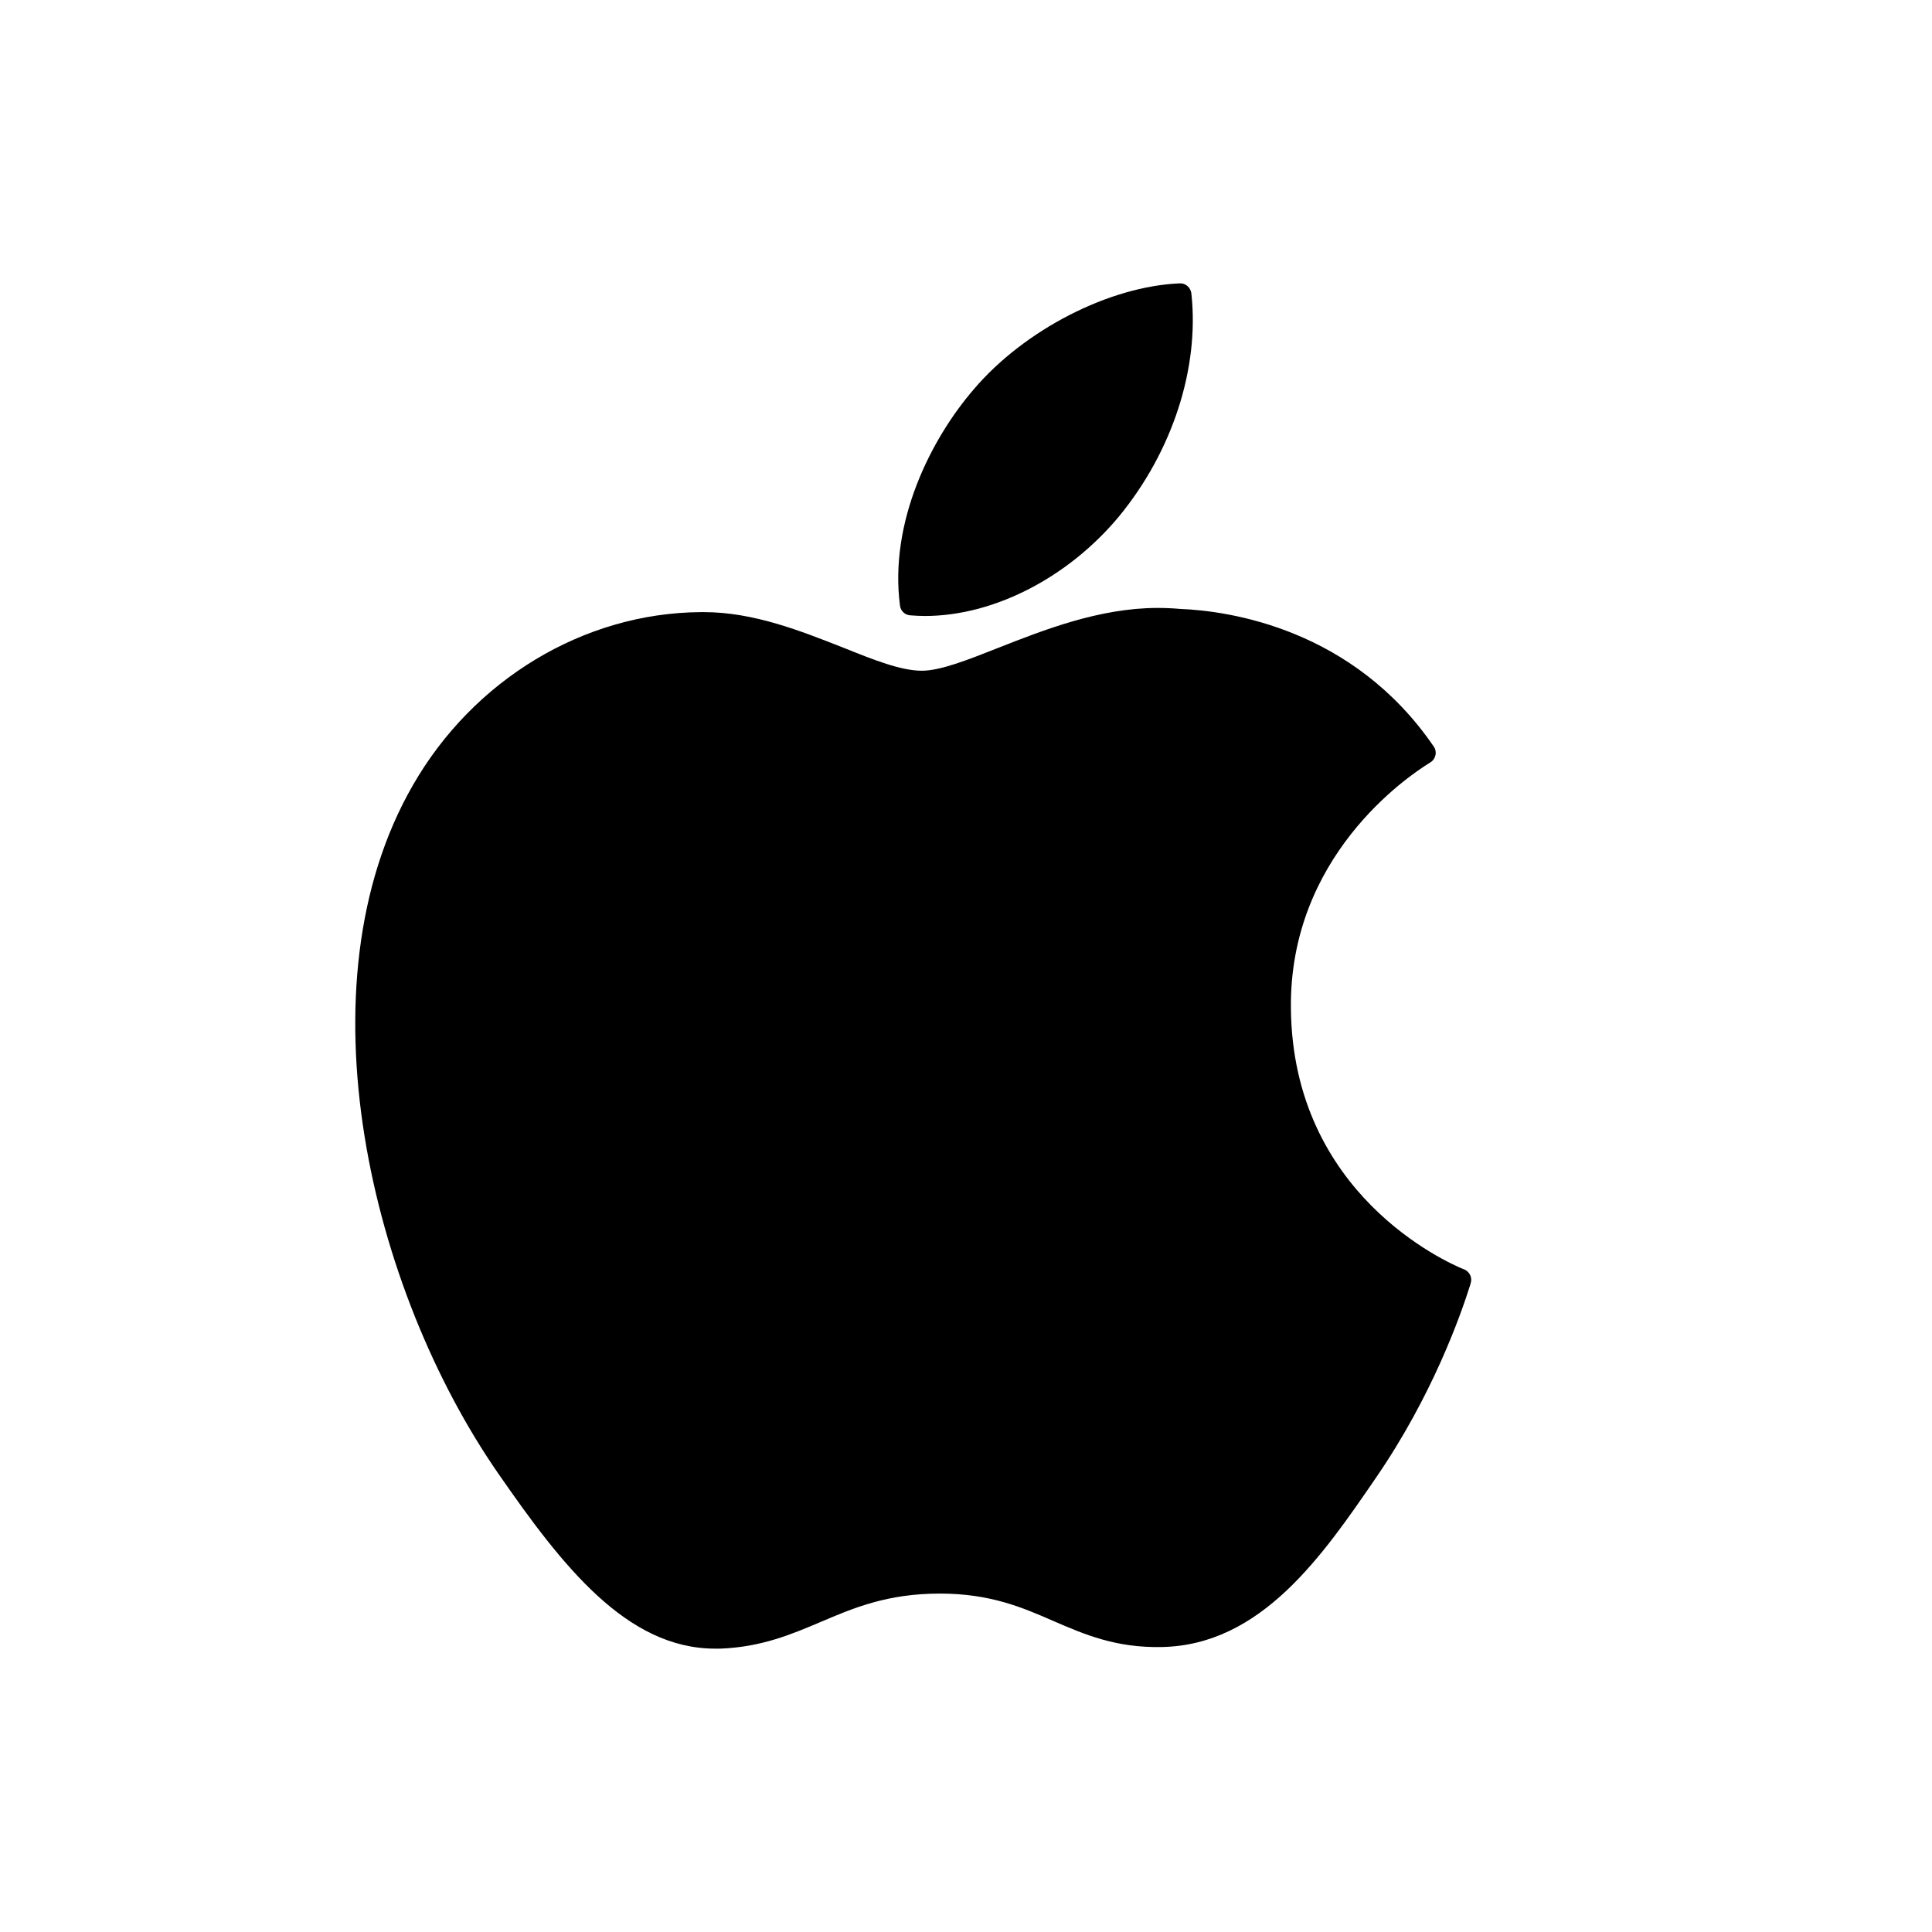 <?xml version="1.0" encoding="utf-8"?>
<!-- Generator: Adobe Illustrator 21.0.2, SVG Export Plug-In . SVG Version: 6.00 Build 0)  -->
<svg version="1.1" id="Layer_1" xmlns="http://www.w3.org/2000/svg" xmlns:xlink="http://www.w3.org/1999/xlink" x="0px" y="0px"
	 viewBox="0 0 600 600" style="enable-background:new 0 0 600 600;" xml:space="preserve">
<style type="text/css">
	.st0{fill:#010002;}
</style>
<g id="XMLID_228_">
	<path id="XMLID_229_" d="M128.2,243.9c-35.8,62.2-13.1,156.6,26.6,213.8c19.8,28.6,39.8,54.3,67.3,54.3c0.5,0,1,0,1.6,0
		c12.9-0.5,22.2-4.5,31.2-8.3c10.1-4.3,20.6-8.8,37-8.8c15.6,0,25.6,4.3,35.2,8.5c9.5,4.1,19.3,8.4,33.7,8.1
		c30.9-0.6,49.9-28.3,66.6-52.7c17.5-25.5,26.2-50.3,29.2-59.8l0.1-0.4c0.6-1.7-0.2-3.5-1.8-4.3c0,0-0.2-0.1-0.3-0.1
		c-5.4-2.2-53.2-23.4-53.7-81.1c-0.5-46.9,35.8-71.7,43.1-76.2l0.3-0.2c0.8-0.5,1.3-1.3,1.5-2.2c0.2-0.9,0-1.9-0.5-2.6
		c-25-36.6-63.4-42.2-78.9-42.8c-2.2-0.2-4.6-0.3-6.9-0.3c-18.1,0-35.5,6.9-49.5,12.4c-9.6,3.8-18,7.1-23.7,7.1
		c-6.5,0-14.8-3.3-24.5-7.2c-13-5.1-27.7-11-43.2-11c-0.4,0-0.7,0-1.1,0C181.2,190.4,147,211.1,128.2,243.9z"/>
	<path id="XMLID_230_" d="M366.4,88c-21.9,0.9-48.2,14.4-63.9,32.8c-13.4,15.5-26.4,41.3-23,67.3c0.2,1.6,1.5,2.9,3.2,3
		c1.5,0.1,3,0.2,4.5,0.2c21.4,0,44.5-11.9,60.3-30.9c16.6-20.2,25-46,22.5-69.2C369.8,89.3,368.2,87.9,366.4,88z"/>
</g>
</svg>
